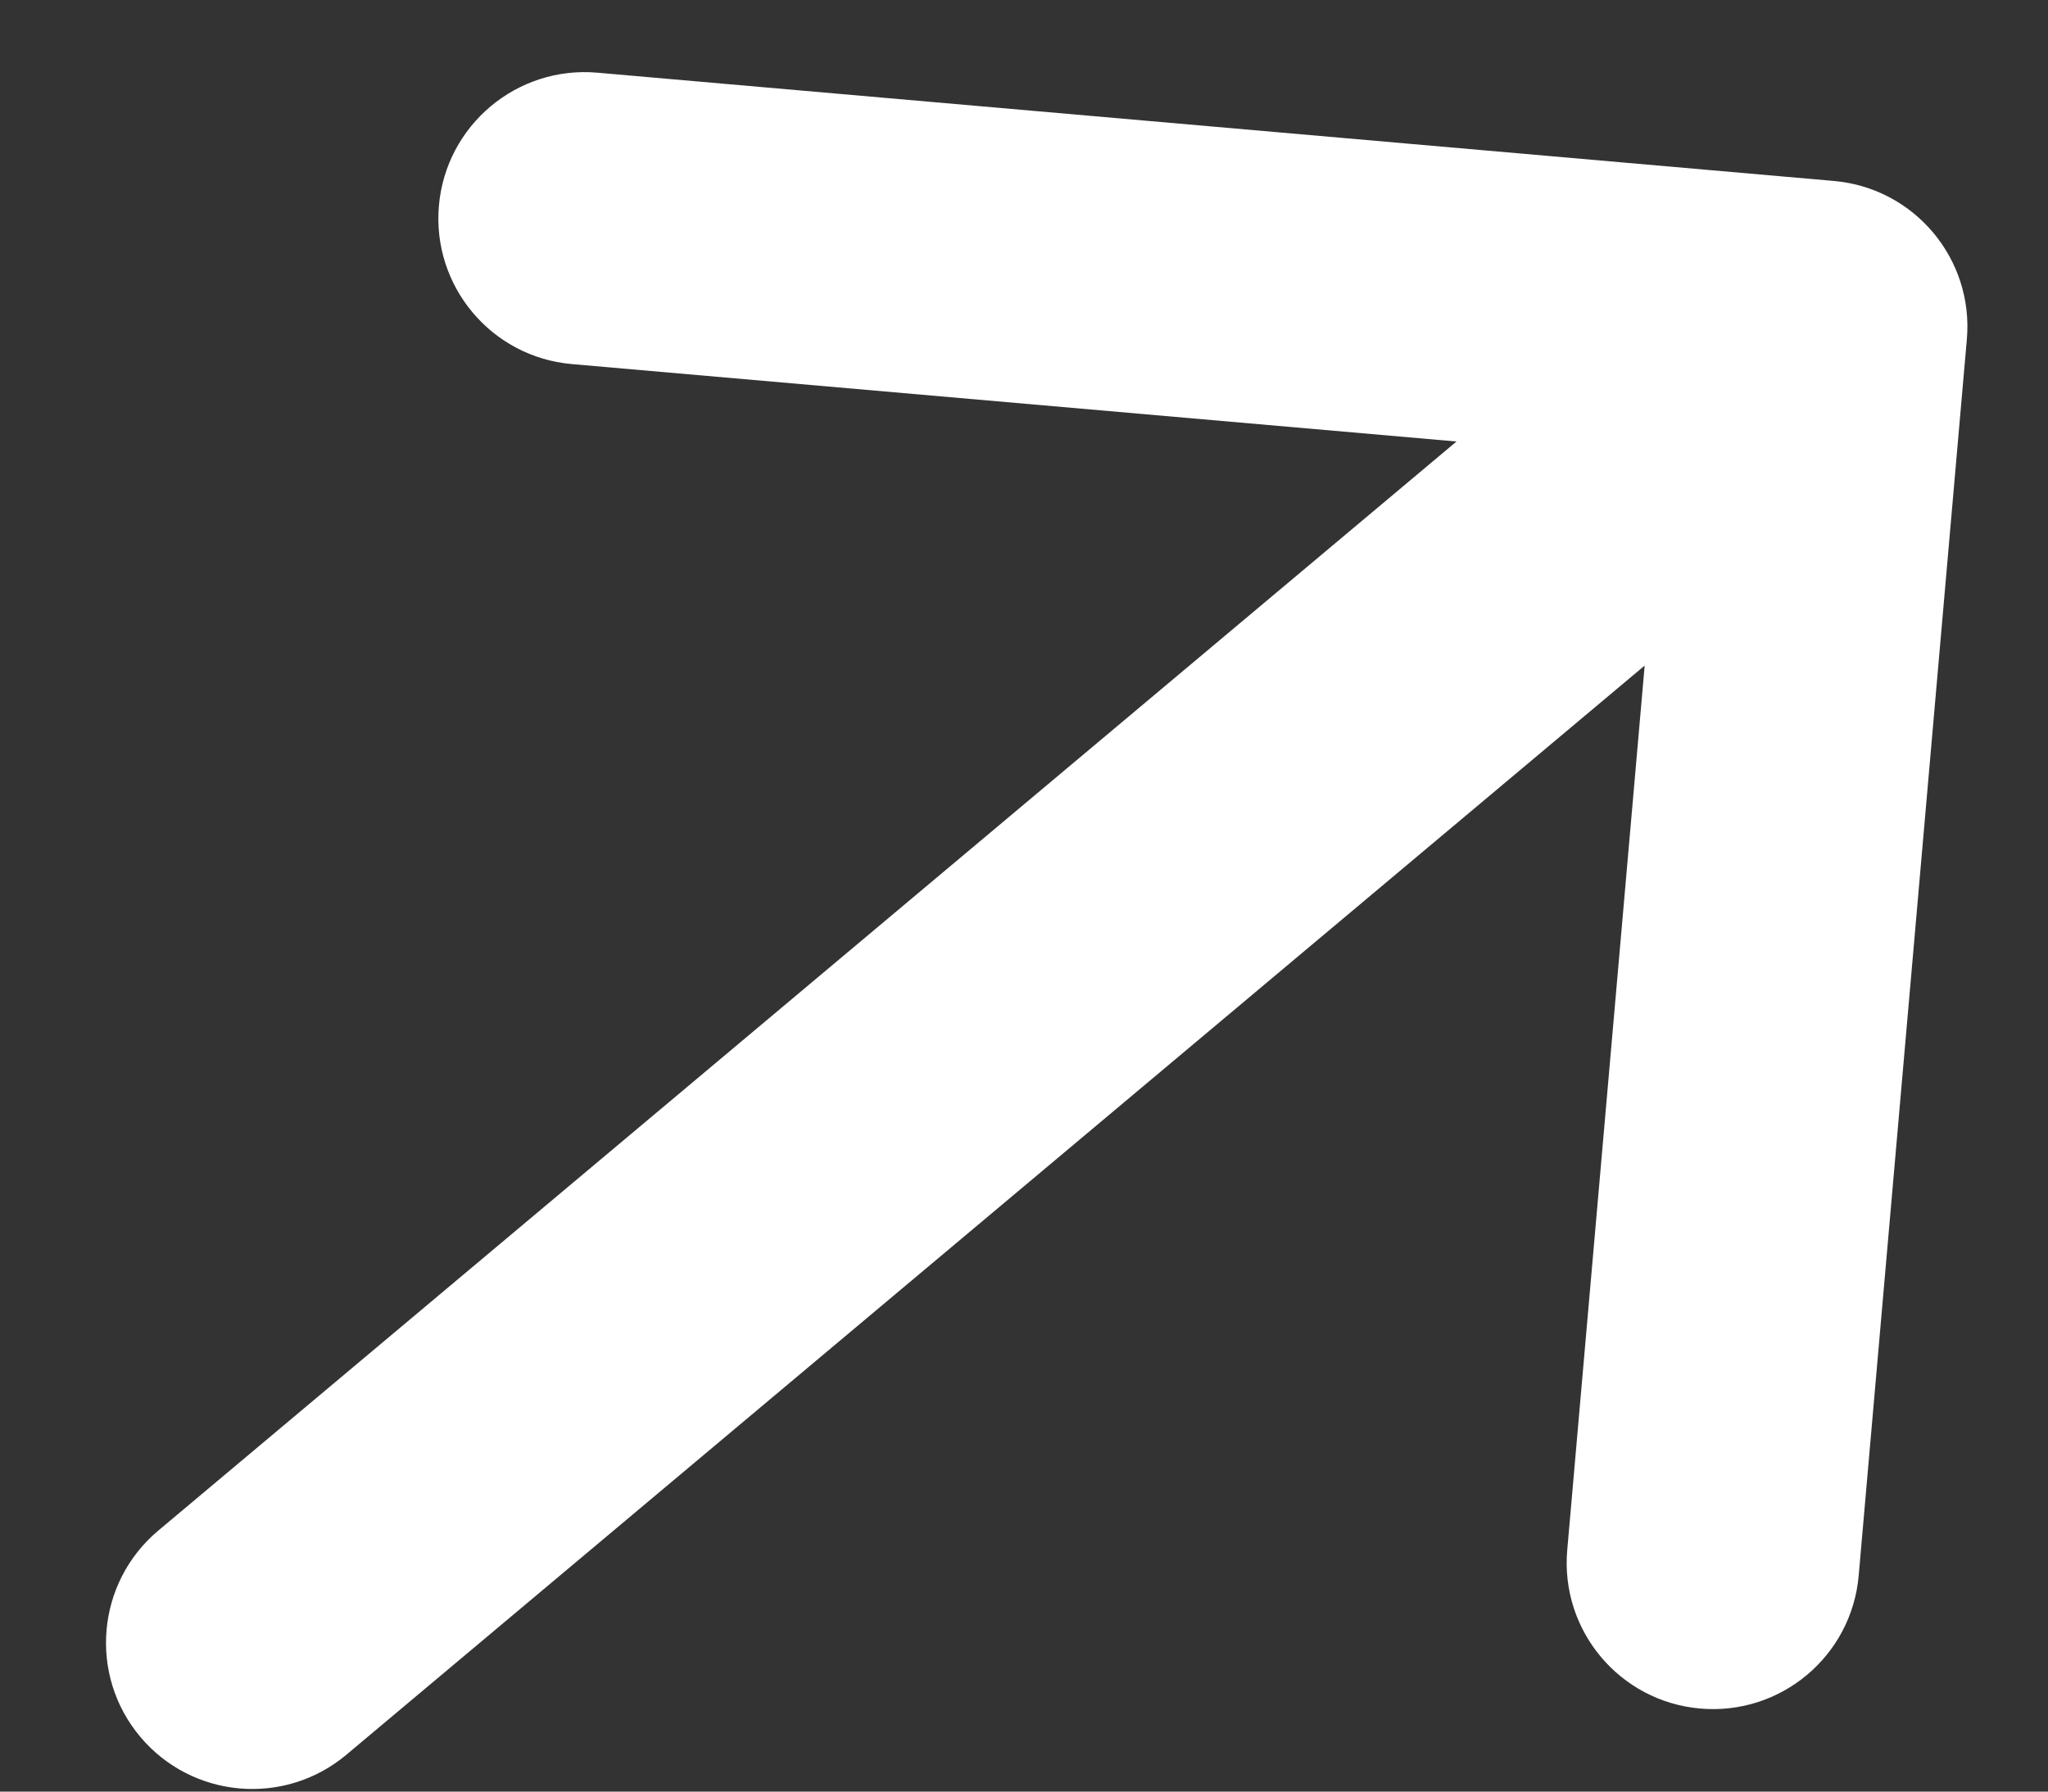 <svg width="16" height="14" viewBox="0 0 16 14" fill="none" xmlns="http://www.w3.org/2000/svg">
<rect x="0" y="0" width="16" height="14" fill="#333333" stroke="none"/>
<path fill-rule="evenodd" clip-rule="evenodd" d="M3.429 1.607C3.484 0.979 4.038 0.513 4.667 0.568L14.327 1.414C14.956 1.469 15.421 2.023 15.366 2.652L14.521 12.312C14.466 12.941 13.912 13.406 13.283 13.351C12.654 13.296 12.189 12.742 12.244 12.113L12.849 5.201L2.706 13.712C2.222 14.118 1.501 14.055 1.095 13.571C0.69 13.088 0.753 12.367 1.236 11.961L11.379 3.45L4.467 2.845C3.839 2.79 3.374 2.236 3.429 1.607Z" fill="white"/>
</svg>
